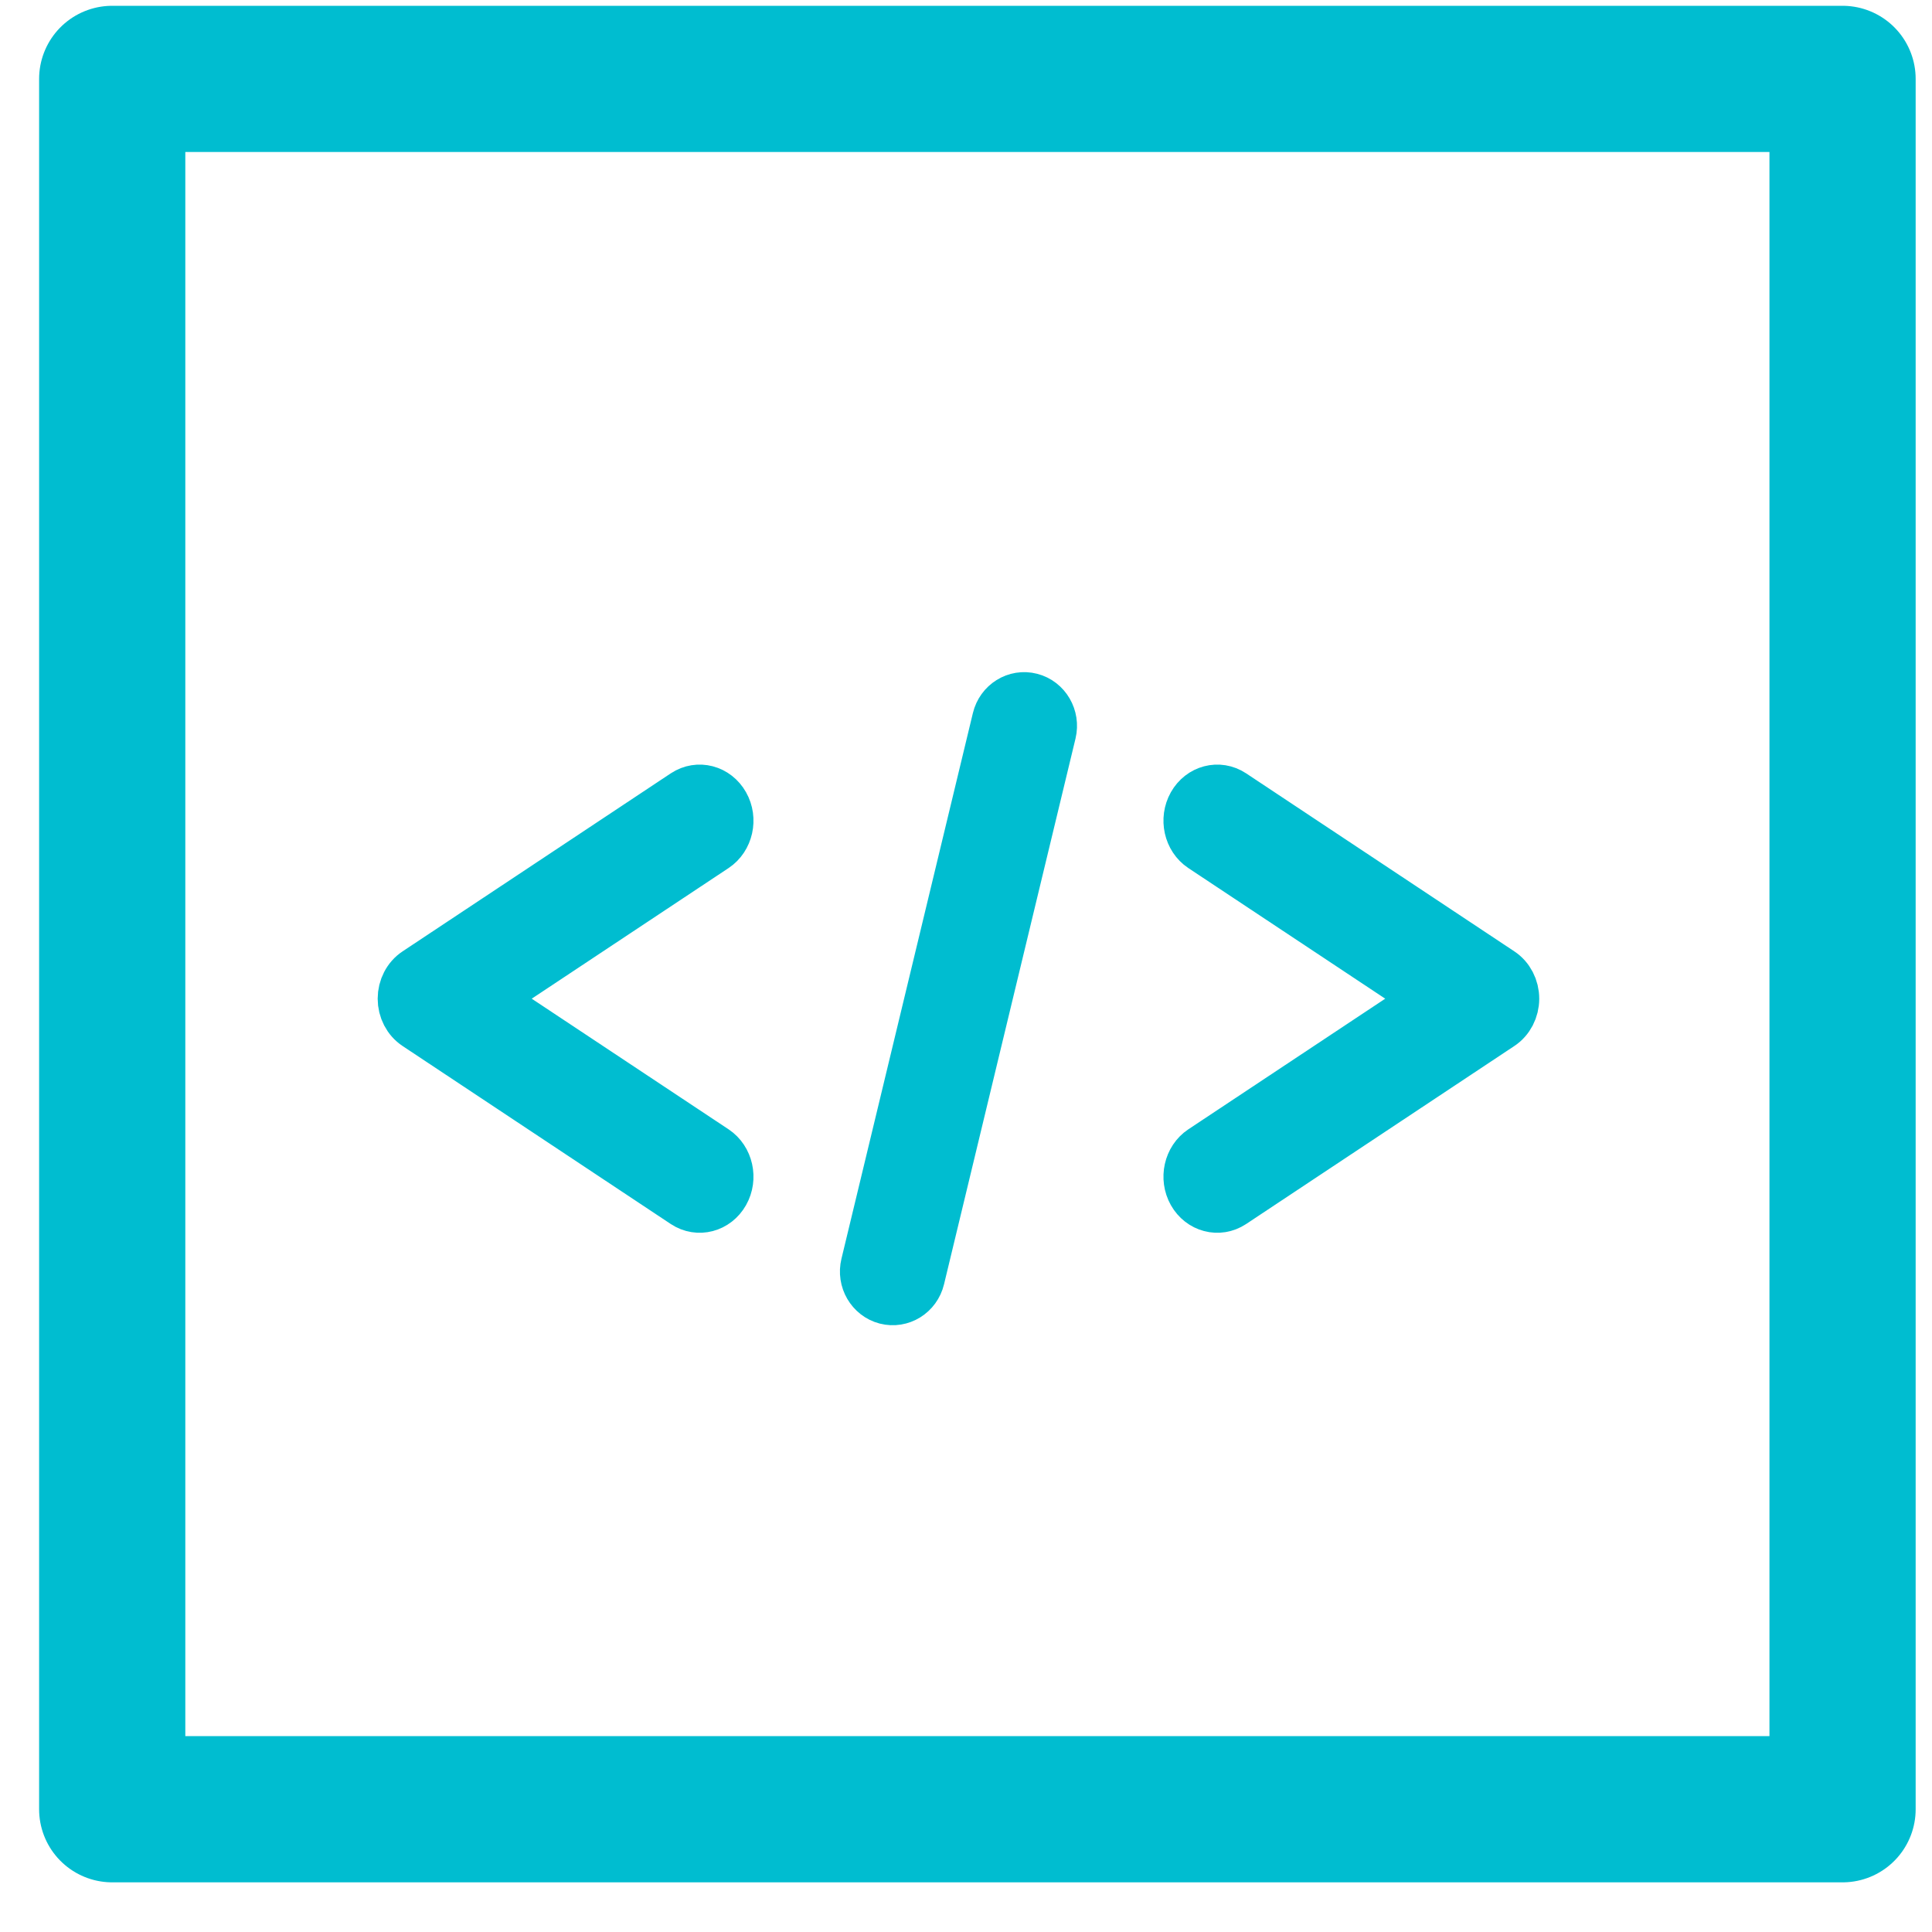 <svg width="37" height="37" viewBox="0 0 37 37" fill="none" xmlns="http://www.w3.org/2000/svg">
<path fillRule="evenodd" clipRule="evenodd" d="M13.852 15.418C14.005 15.688 13.926 16.042 13.676 16.208L9.279 19.126L13.676 22.044C13.926 22.21 14.005 22.564 13.852 22.834C13.699 23.105 13.373 23.19 13.123 23.025L7.987 19.616C7.829 19.512 7.733 19.326 7.733 19.126C7.733 18.926 7.829 18.74 7.987 18.636L13.123 15.227C13.373 15.062 13.699 15.147 13.852 15.418Z" fill="#00BDD0" stroke="#00BDD0" stroke-miterlimit="10" stroke-linecap="round" stroke-linejoin="round"/>
<path fillRule="evenodd" clipRule="evenodd" d="M22.859 15.418C23.012 15.147 23.338 15.062 23.588 15.227L28.724 18.636C28.882 18.74 28.978 18.926 28.978 19.126C28.978 19.326 28.882 19.512 28.724 19.616L23.588 23.025C23.338 23.19 23.012 23.105 22.859 22.834C22.707 22.564 22.785 22.21 23.035 22.044L27.433 19.126L23.035 16.208C22.785 16.042 22.707 15.688 22.859 15.418Z" fill="#00BDD0" stroke="#00BDD0" stroke-miterlimit="10" stroke-linecap="round" stroke-linejoin="round"/>
<path fillRule="evenodd" clipRule="evenodd" d="M19.738 13.388C20.012 13.458 20.179 13.745 20.111 14.028L17.593 24.479C17.525 24.762 17.247 24.934 16.973 24.864C16.699 24.793 16.532 24.506 16.601 24.223L19.118 13.773C19.186 13.49 19.464 13.317 19.738 13.388Z" fill="#00BDD0" stroke="#00BDD0" stroke-miterlimit="10" stroke-linecap="round" stroke-linejoin="round"/>
<rect x="2.149" y="1.511" width="33.138" height="33.138" stroke="#00BDD0" stroke-width="2.8" stroke-linecap="round" stroke-linejoin="round"/>
</svg>
